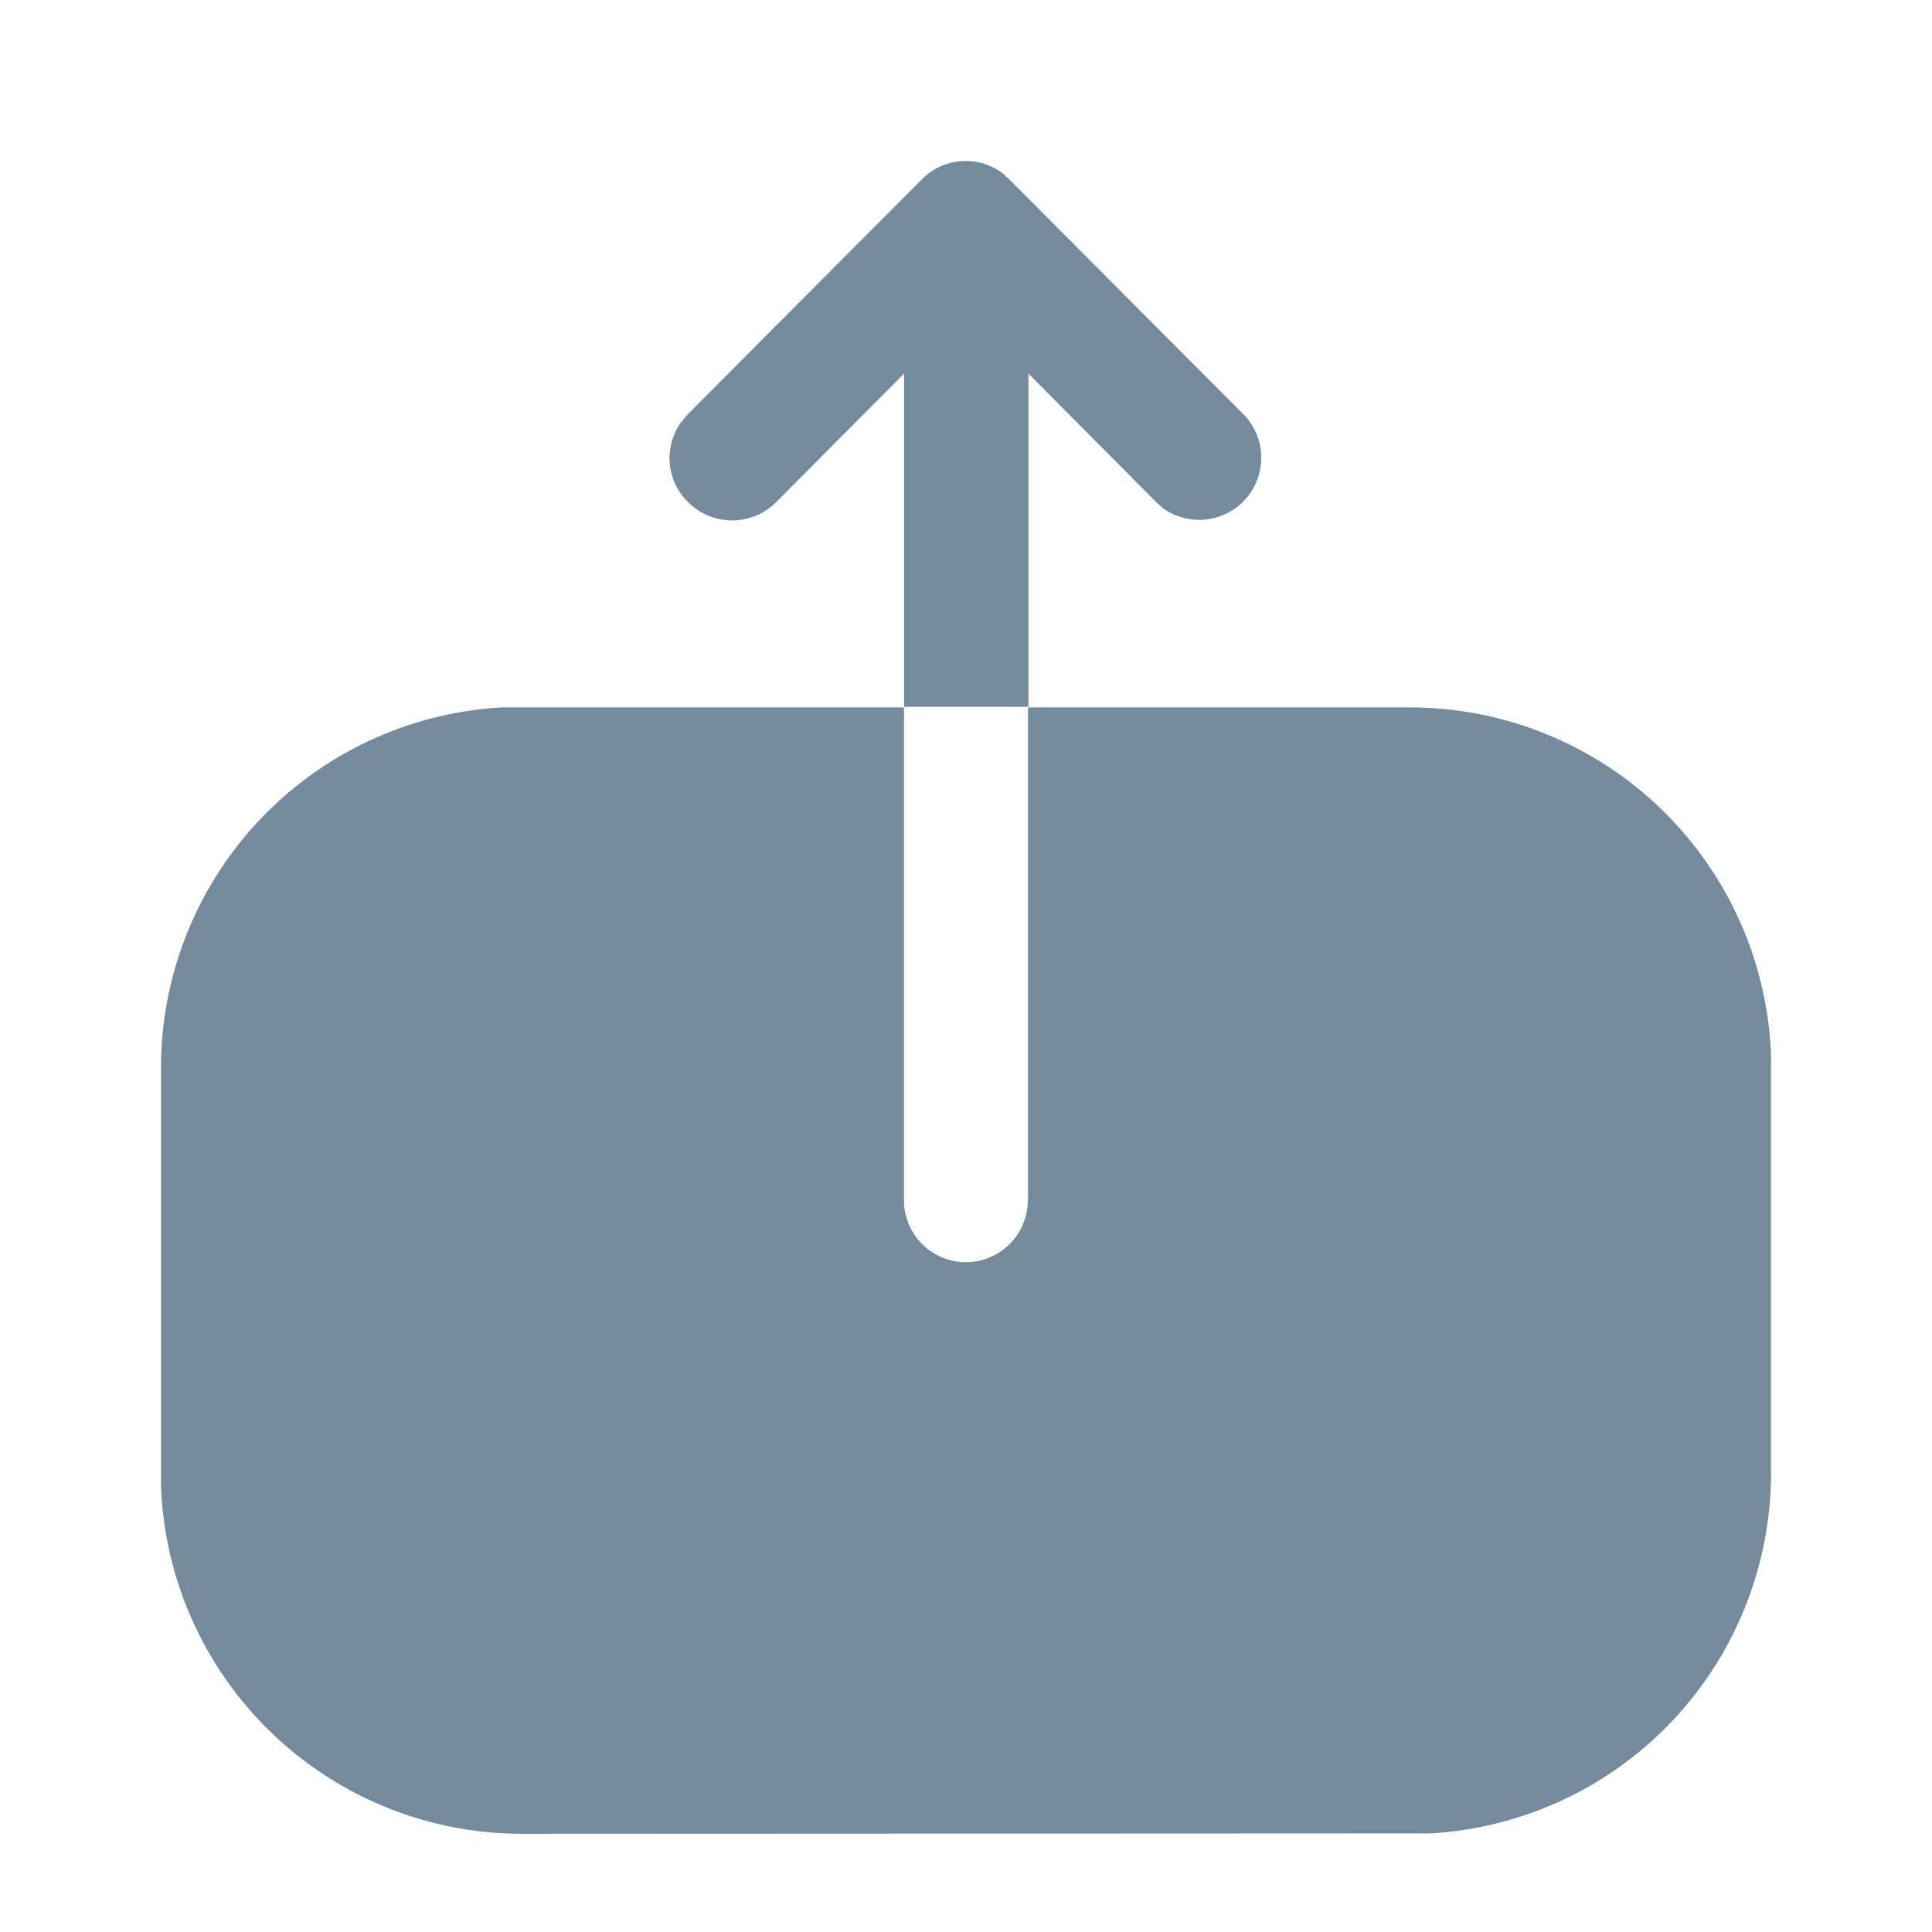 <svg id="Expenses_icon" xmlns="http://www.w3.org/2000/svg" width="24" height="24" viewBox="0 0 24 24">
  <g id="Upload" transform="translate(2 2)">
    <path id="Upload-2" data-name="Upload" d="M4.45,20.78A4.489,4.489,0,0,1,0,16.465l0-.213V11.288a4.485,4.485,0,0,1,4.231-4.5l.209,0H9.23v6.1a.769.769,0,0,0,1.533.107l.007-.107v-6.1h4.78A4.489,4.489,0,0,1,20,11.094l0,.213v4.955a4.487,4.487,0,0,1-4.231,4.513l-.209,0Zm4.781-14V2.64L7.64,4.24a.773.773,0,0,1-1.09,0,.763.763,0,0,1-.085-1L6.54,3.15,9.45.23A.764.764,0,0,1,10,0a.754.754,0,0,1,.45.149l.09.082,2.911,2.92a.771.771,0,0,1-1,1.165l-.085-.075-1.59-1.6V6.78Z" transform="translate(0 0)" fill="#748a9d"/>
  </g>
</svg>
